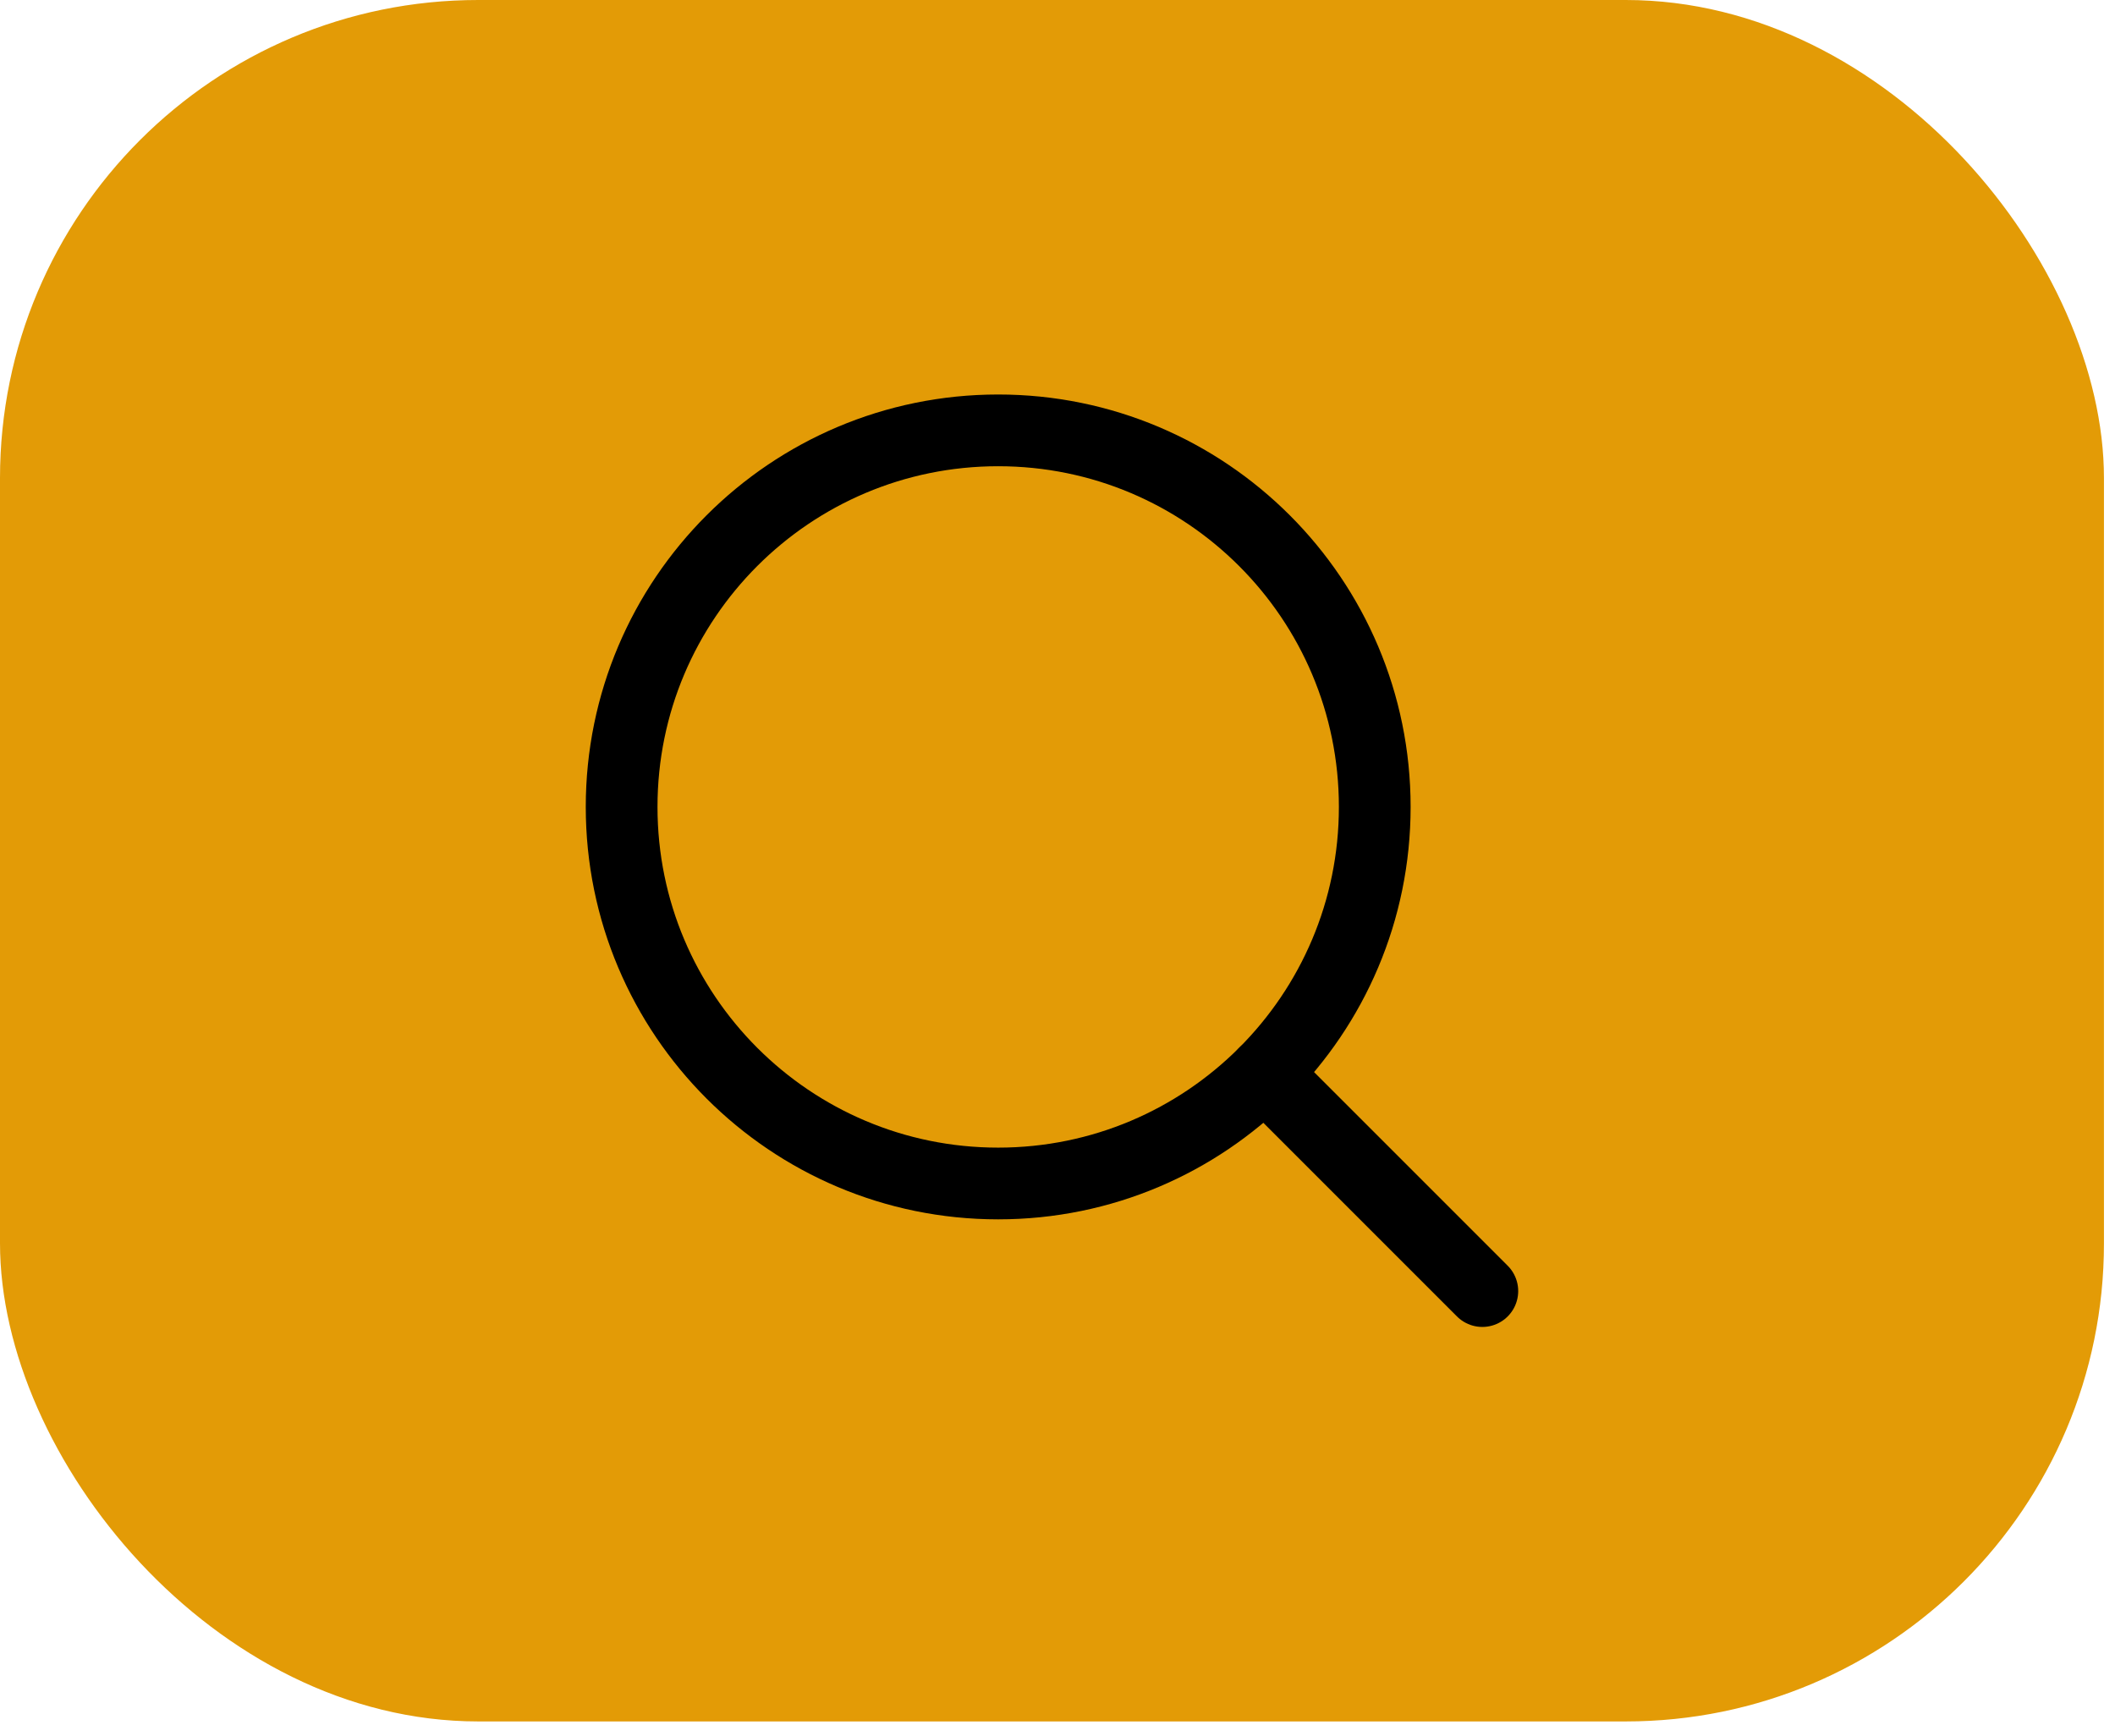 <svg width="106" height="87" viewBox="0 0 106 87" fill="none" xmlns="http://www.w3.org/2000/svg">
<rect width="105.447" height="86.275" rx="23.965" fill="#E39B06"/>
<path d="M50.027 59.314C60.45 59.314 68.9 50.864 68.9 40.441C68.9 30.018 60.45 21.569 50.027 21.569C39.604 21.569 31.155 30.018 31.155 40.441C31.155 50.864 39.604 59.314 50.027 59.314Z" stroke="black" stroke-width="3.595" stroke-linecap="round" stroke-linejoin="round"/>
<path d="M63.373 53.787L74.292 64.706" stroke="black" stroke-width="3.595" stroke-linecap="round" stroke-linejoin="round"/>
</svg>
